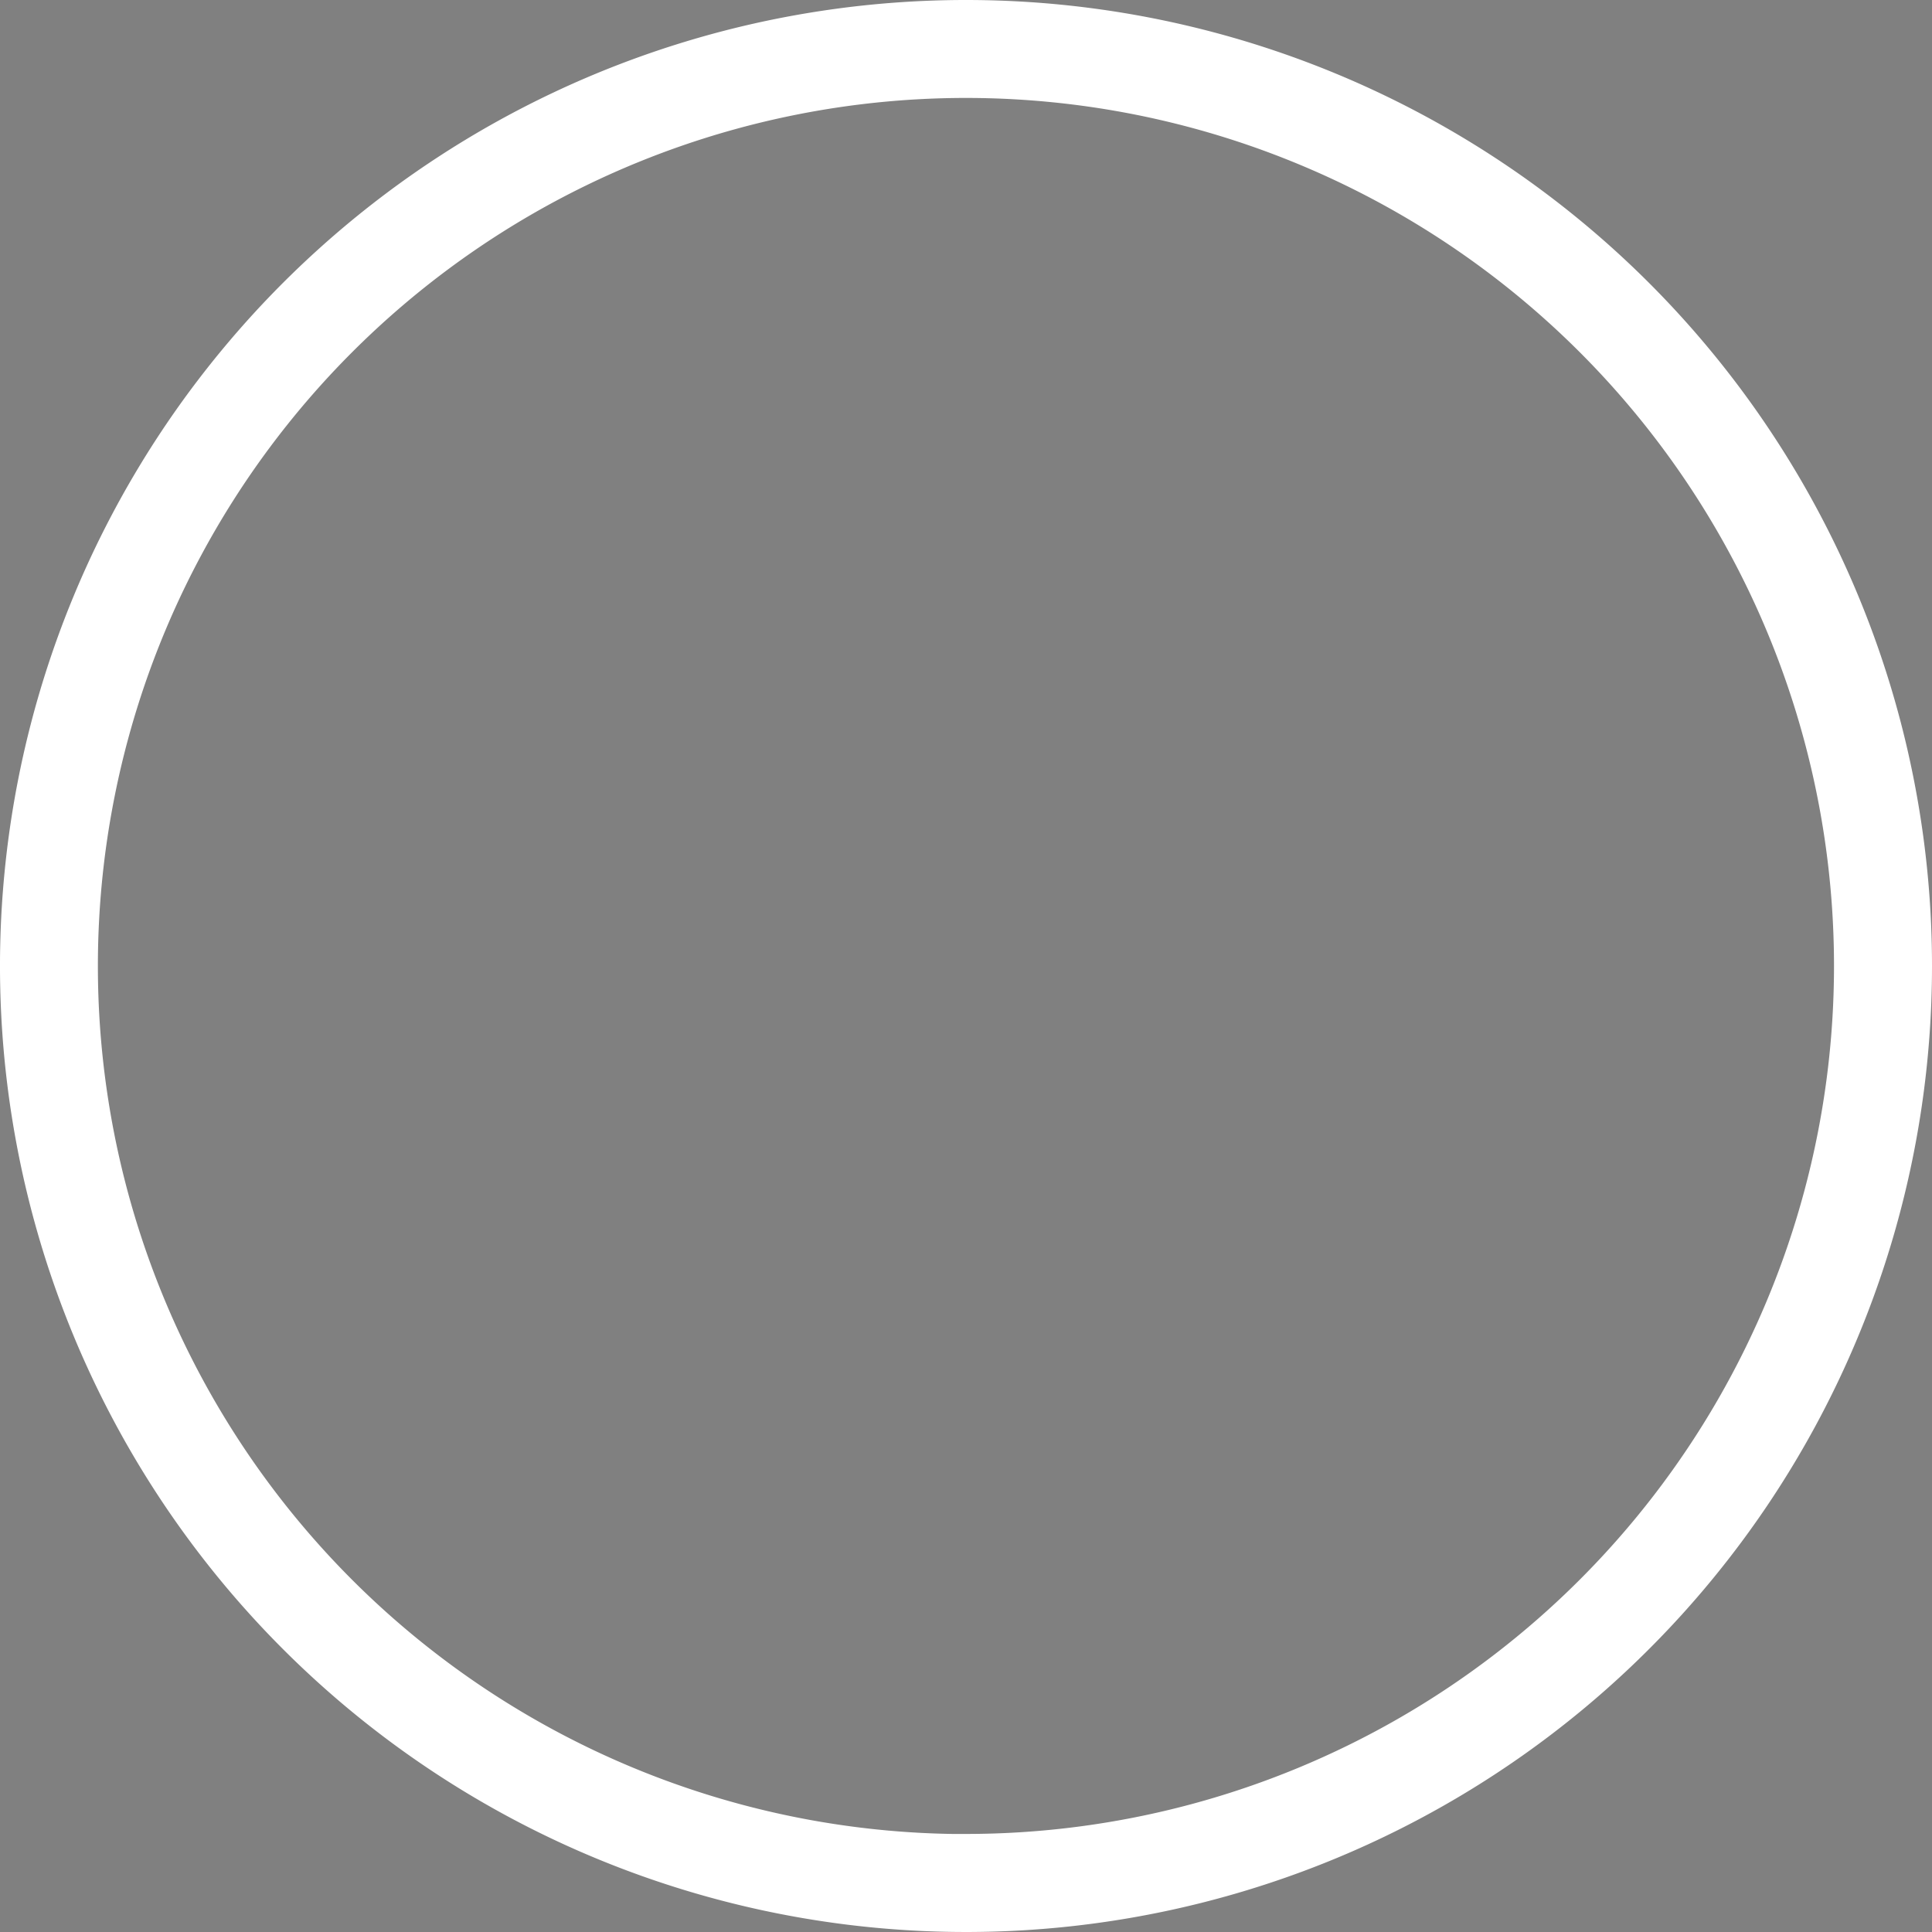 <svg xmlns="http://www.w3.org/2000/svg" width="36.748" height="36.748" viewBox="0 0 36.748 36.748">
  <rect x="0" y="0" width="36.748" height="36.748" fill="#808080" stroke="none"/>
  <g id="noun_Circle_1671908" transform="translate(-0.916 -0.917)">
    <path id="Path_15" data-name="Path 15" d="M19.291,1.417A17.874,17.874,0,1,0,37.164,19.291,17.874,17.874,0,0,0,19.291,1.417Zm0,34.885A17.011,17.011,0,1,1,36.3,19.292,17.011,17.011,0,0,1,19.291,36.3Z" stroke="#fff" stroke-width="1"/>
  </g>
</svg>
